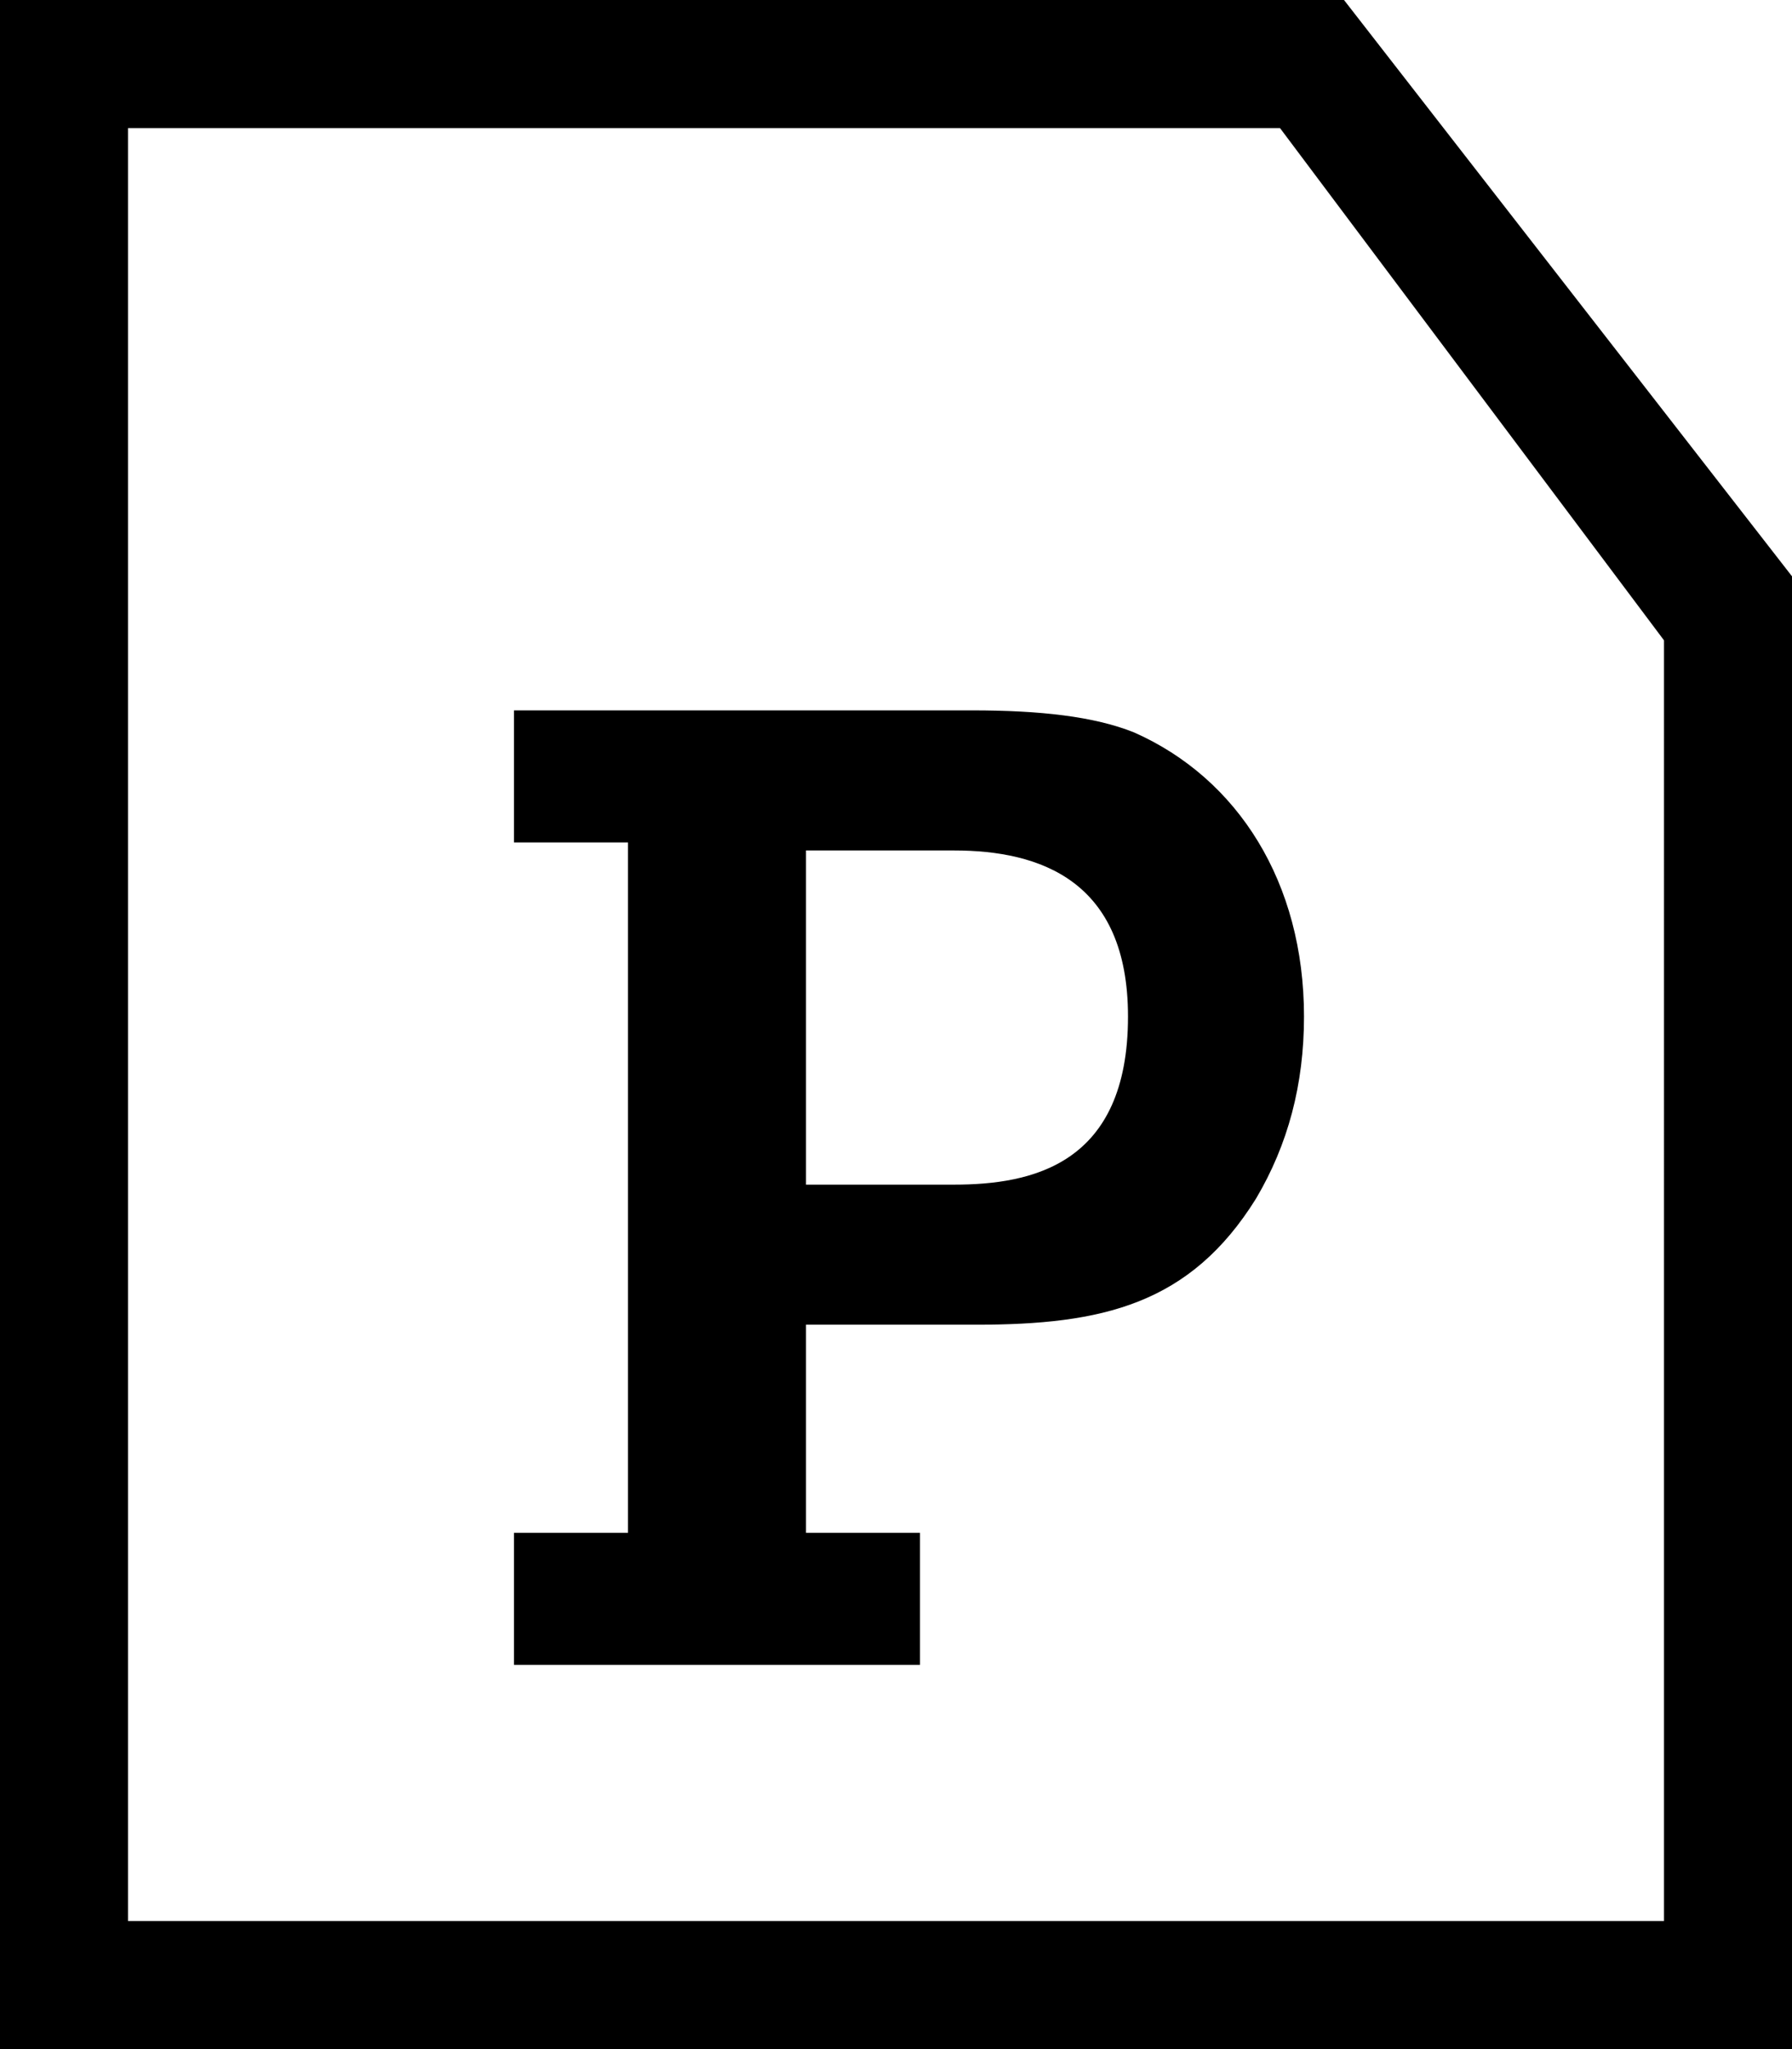 <?xml version="1.0" encoding="utf-8"?>
<!-- Generator: Adobe Illustrator 15.0.0, SVG Export Plug-In . SVG Version: 6.00 Build 0)  -->
<!DOCTYPE svg PUBLIC "-//W3C//DTD SVG 1.1//EN" "http://www.w3.org/Graphics/SVG/1.1/DTD/svg11.dtd">
<svg version="1.1" id="Layer_1" xmlns="http://www.w3.org/2000/svg" xmlns:xlink="http://www.w3.org/1999/xlink" x="0px" y="0px"
	 width="896px" height="1024px" viewBox="0 0 896 1024" enable-background="new 0 0 896 1024" xml:space="preserve">
<path d="M257,766v66h203v-66h-57V662h85c63,0,107-10,140-63c16-27,24-57,24-91c0-67-33-119-85-142c-20-8-47-11-81-11H257v66h57v345
	H257z M477,592h-74V425h74c43,0,87,15,87,83C564,582,516,592,477,592z M64,64v896h768V320L640,64H64z M896,1024H0V0h672l224,288
	V1024z"/>
</svg>
